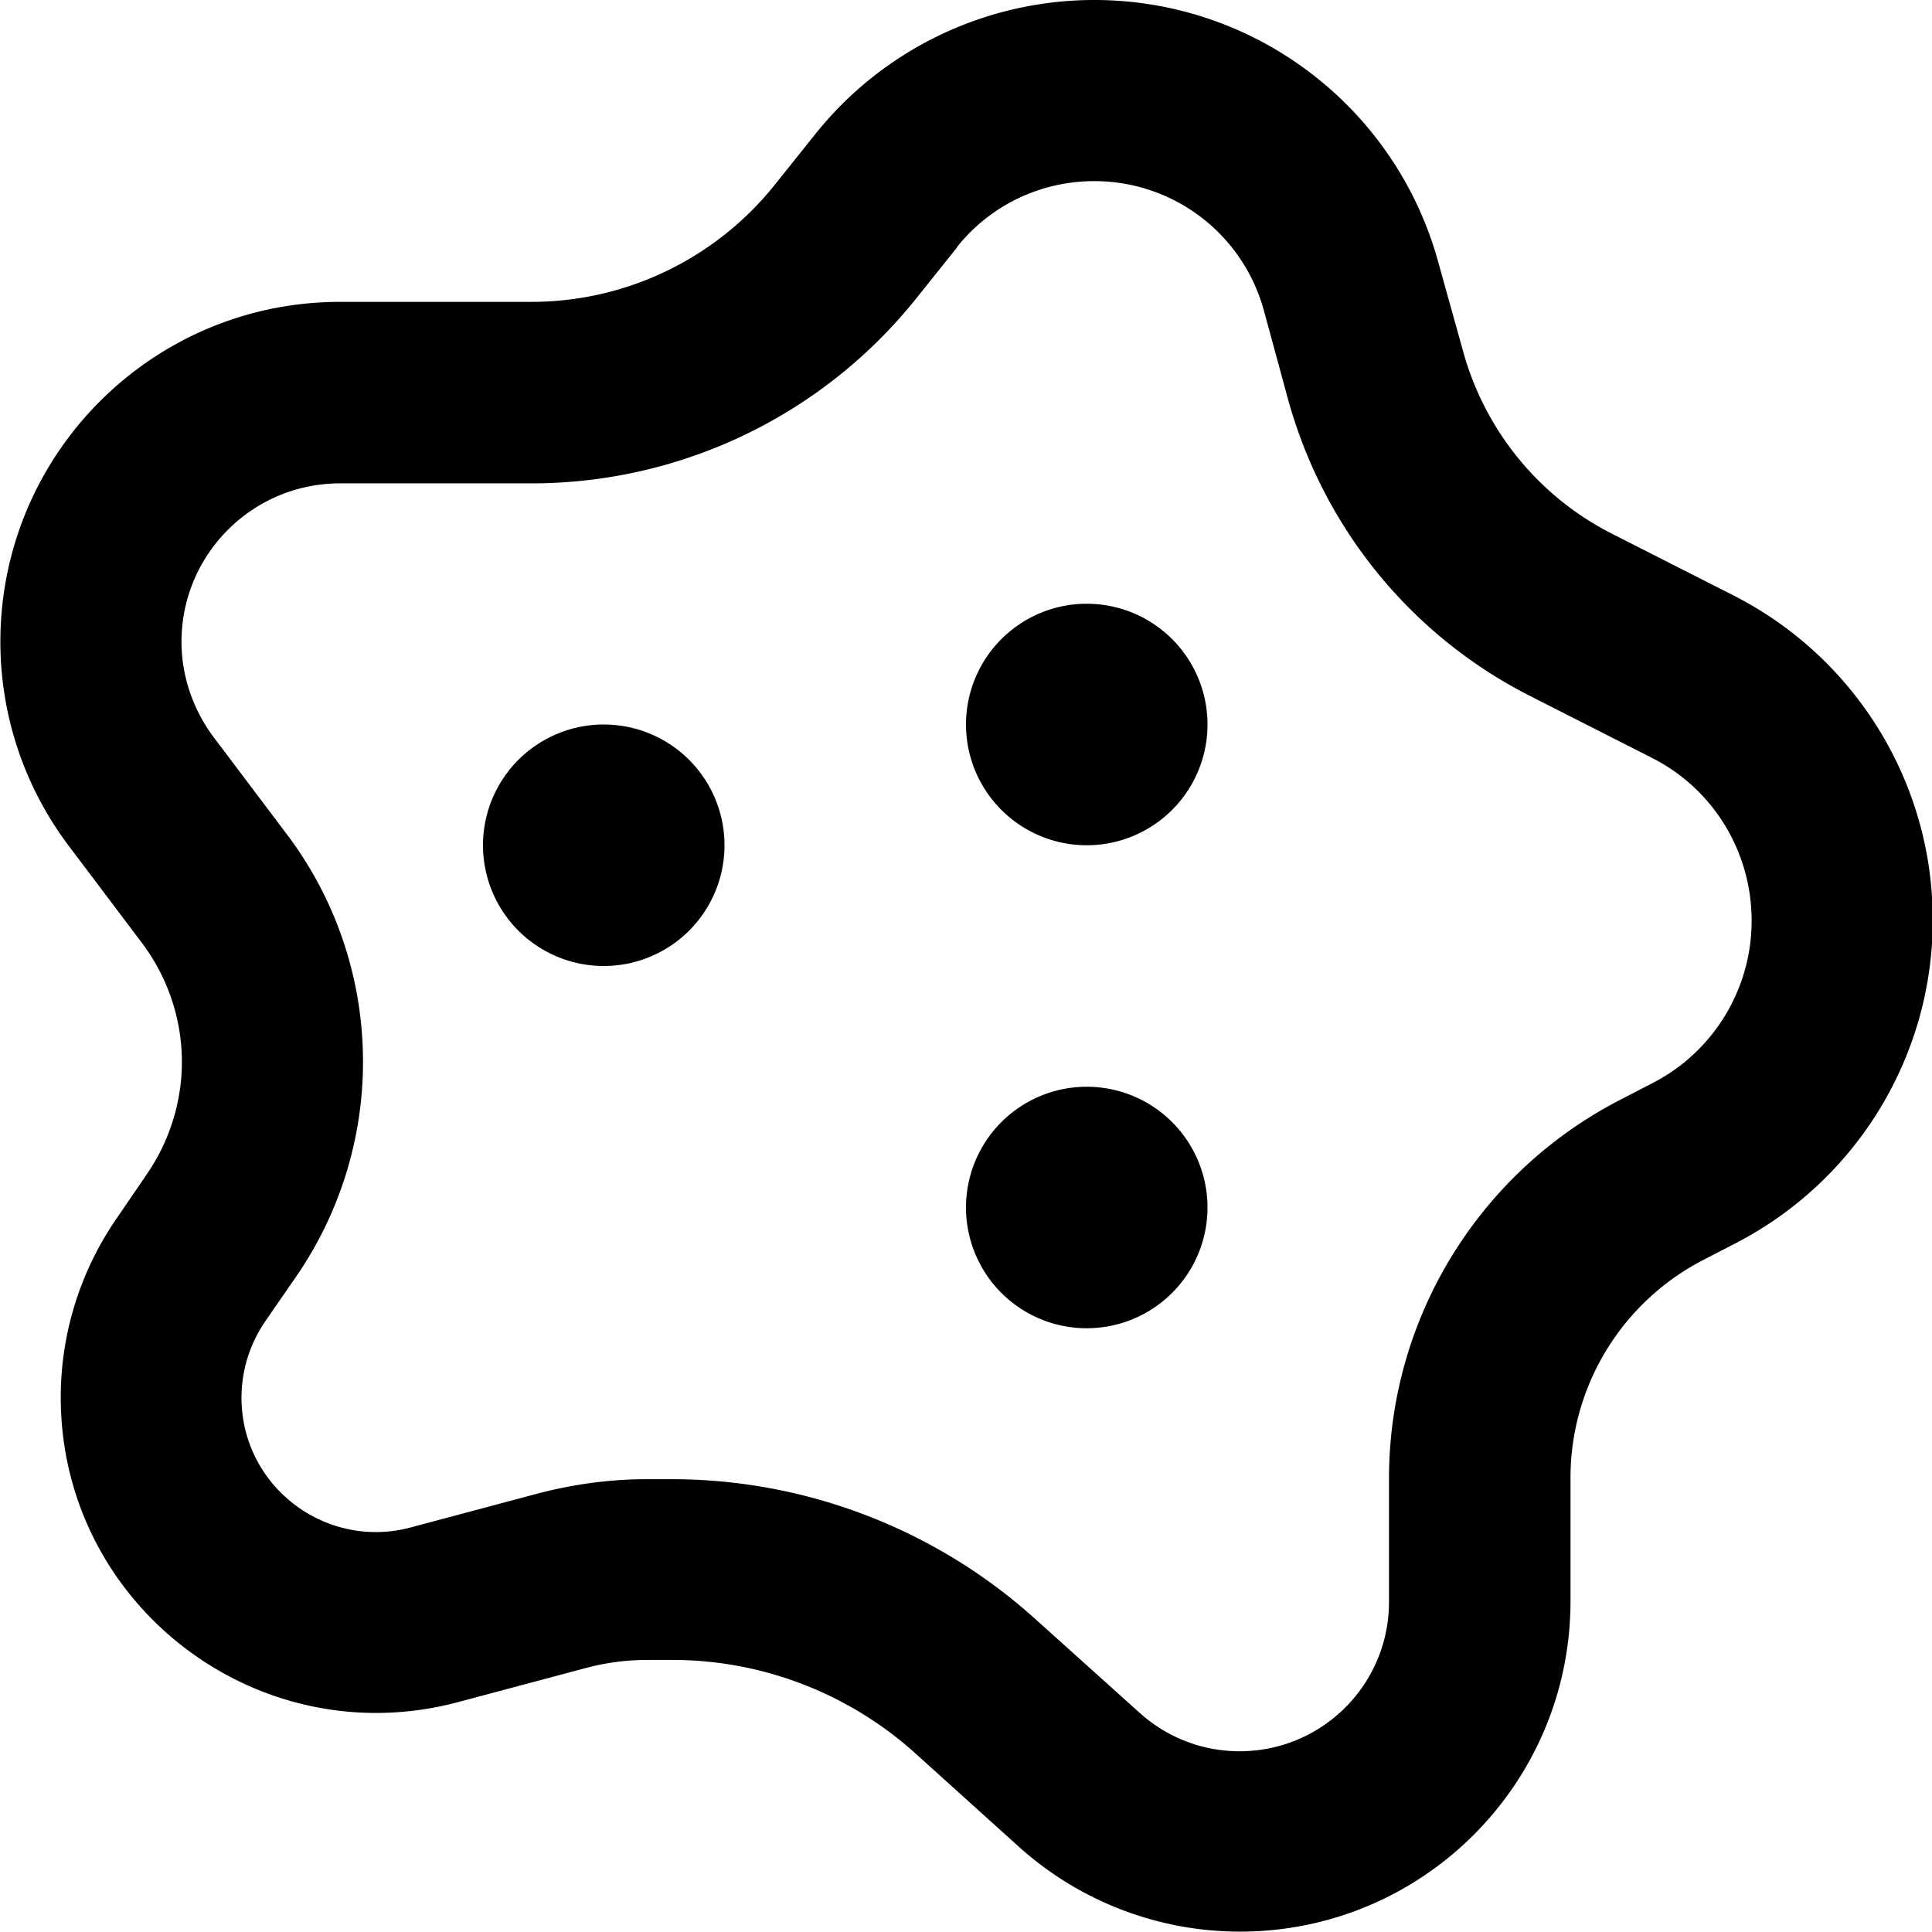 <svg xmlns="http://www.w3.org/2000/svg" viewBox="0 0 512 512"><!--! Font Awesome Pro 7.1.0 by @fontawesome - https://fontawesome.com License - https://fontawesome.com/license (Commercial License) Copyright 2025 Fonticons, Inc. --><path fill="currentColor" d="M290 0C261.2 0 234 13.1 216.1 35.5L205.3 49c-15.7 19.6-39.4 31-64.5 31L90.1 80c-49.7 0-90 40.3-90 90.1 0 19.4 6.3 38.3 18 53.9L37.7 250c6.8 9.1 10.5 20.1 10.5 31.4 0 10.5-3.2 20.8-9.1 29.5l-8.4 12.3c-9.5 13.9-14.6 30.3-14.6 47.1 0 54.9 52.1 94.9 105.2 80.8l34.1-9.1c5.3-1.4 10.7-2.1 16.2-2.1l6.6 0c23.7 0 46.6 8.8 64.2 24.6l27.6 24.9c16.1 14.5 37 22.5 58.6 22.5 48.4 0 87.6-39.2 87.6-87.6l0-32.7c0-24.2 13.5-46.4 35-57.6l8.9-4.6c32-16.6 52.1-49.6 52.1-85.6 0-36.3-20.4-69.5-52.8-86l-32.1-16.3c-19.6-9.9-34-27.7-39.7-48.9L381.3 70C370.2 28.7 332.8 0 290 0zM253.6 65.5c8.8-11.1 22.2-17.5 36.4-17.5 21.1 0 39.5 14.1 45 34.5l6.2 22.8c9.3 34.3 32.6 63.1 64.4 79.2l32.1 16.3c16.3 8.2 26.5 24.9 26.5 43.2 0 18.1-10.1 34.7-26.2 43l-8.9 4.6c-37.4 19.4-61 58-61 100.2l0 32.7c0 21.9-17.7 39.6-39.6 39.6-9.8 0-19.2-3.6-26.5-10.2L274.3 429c-26.4-23.8-60.8-37-96.3-37l-6.6 0c-9.6 0-19.2 1.3-28.5 3.7l-34.1 9.1c-22.6 6-44.8-11-44.8-34.4 0-7.2 2.2-14.2 6.2-20.1L78.7 338c11.4-16.7 17.5-36.4 17.5-56.6 0-21.7-7-42.8-20.1-60.2L56.5 195.2c-5.4-7.3-8.4-16.1-8.4-25.1 0-23.2 18.8-42 42-42l50.7 0c39.7 0 77.2-18 102-49l10.8-13.5zM160 256a32 32 0 1 0 0-64 32 32 0 1 0 0 64zm160-64a32 32 0 1 0 -64 0 32 32 0 1 0 64 0zM288 352a32 32 0 1 0 0-64 32 32 0 1 0 0 64z"/></svg>